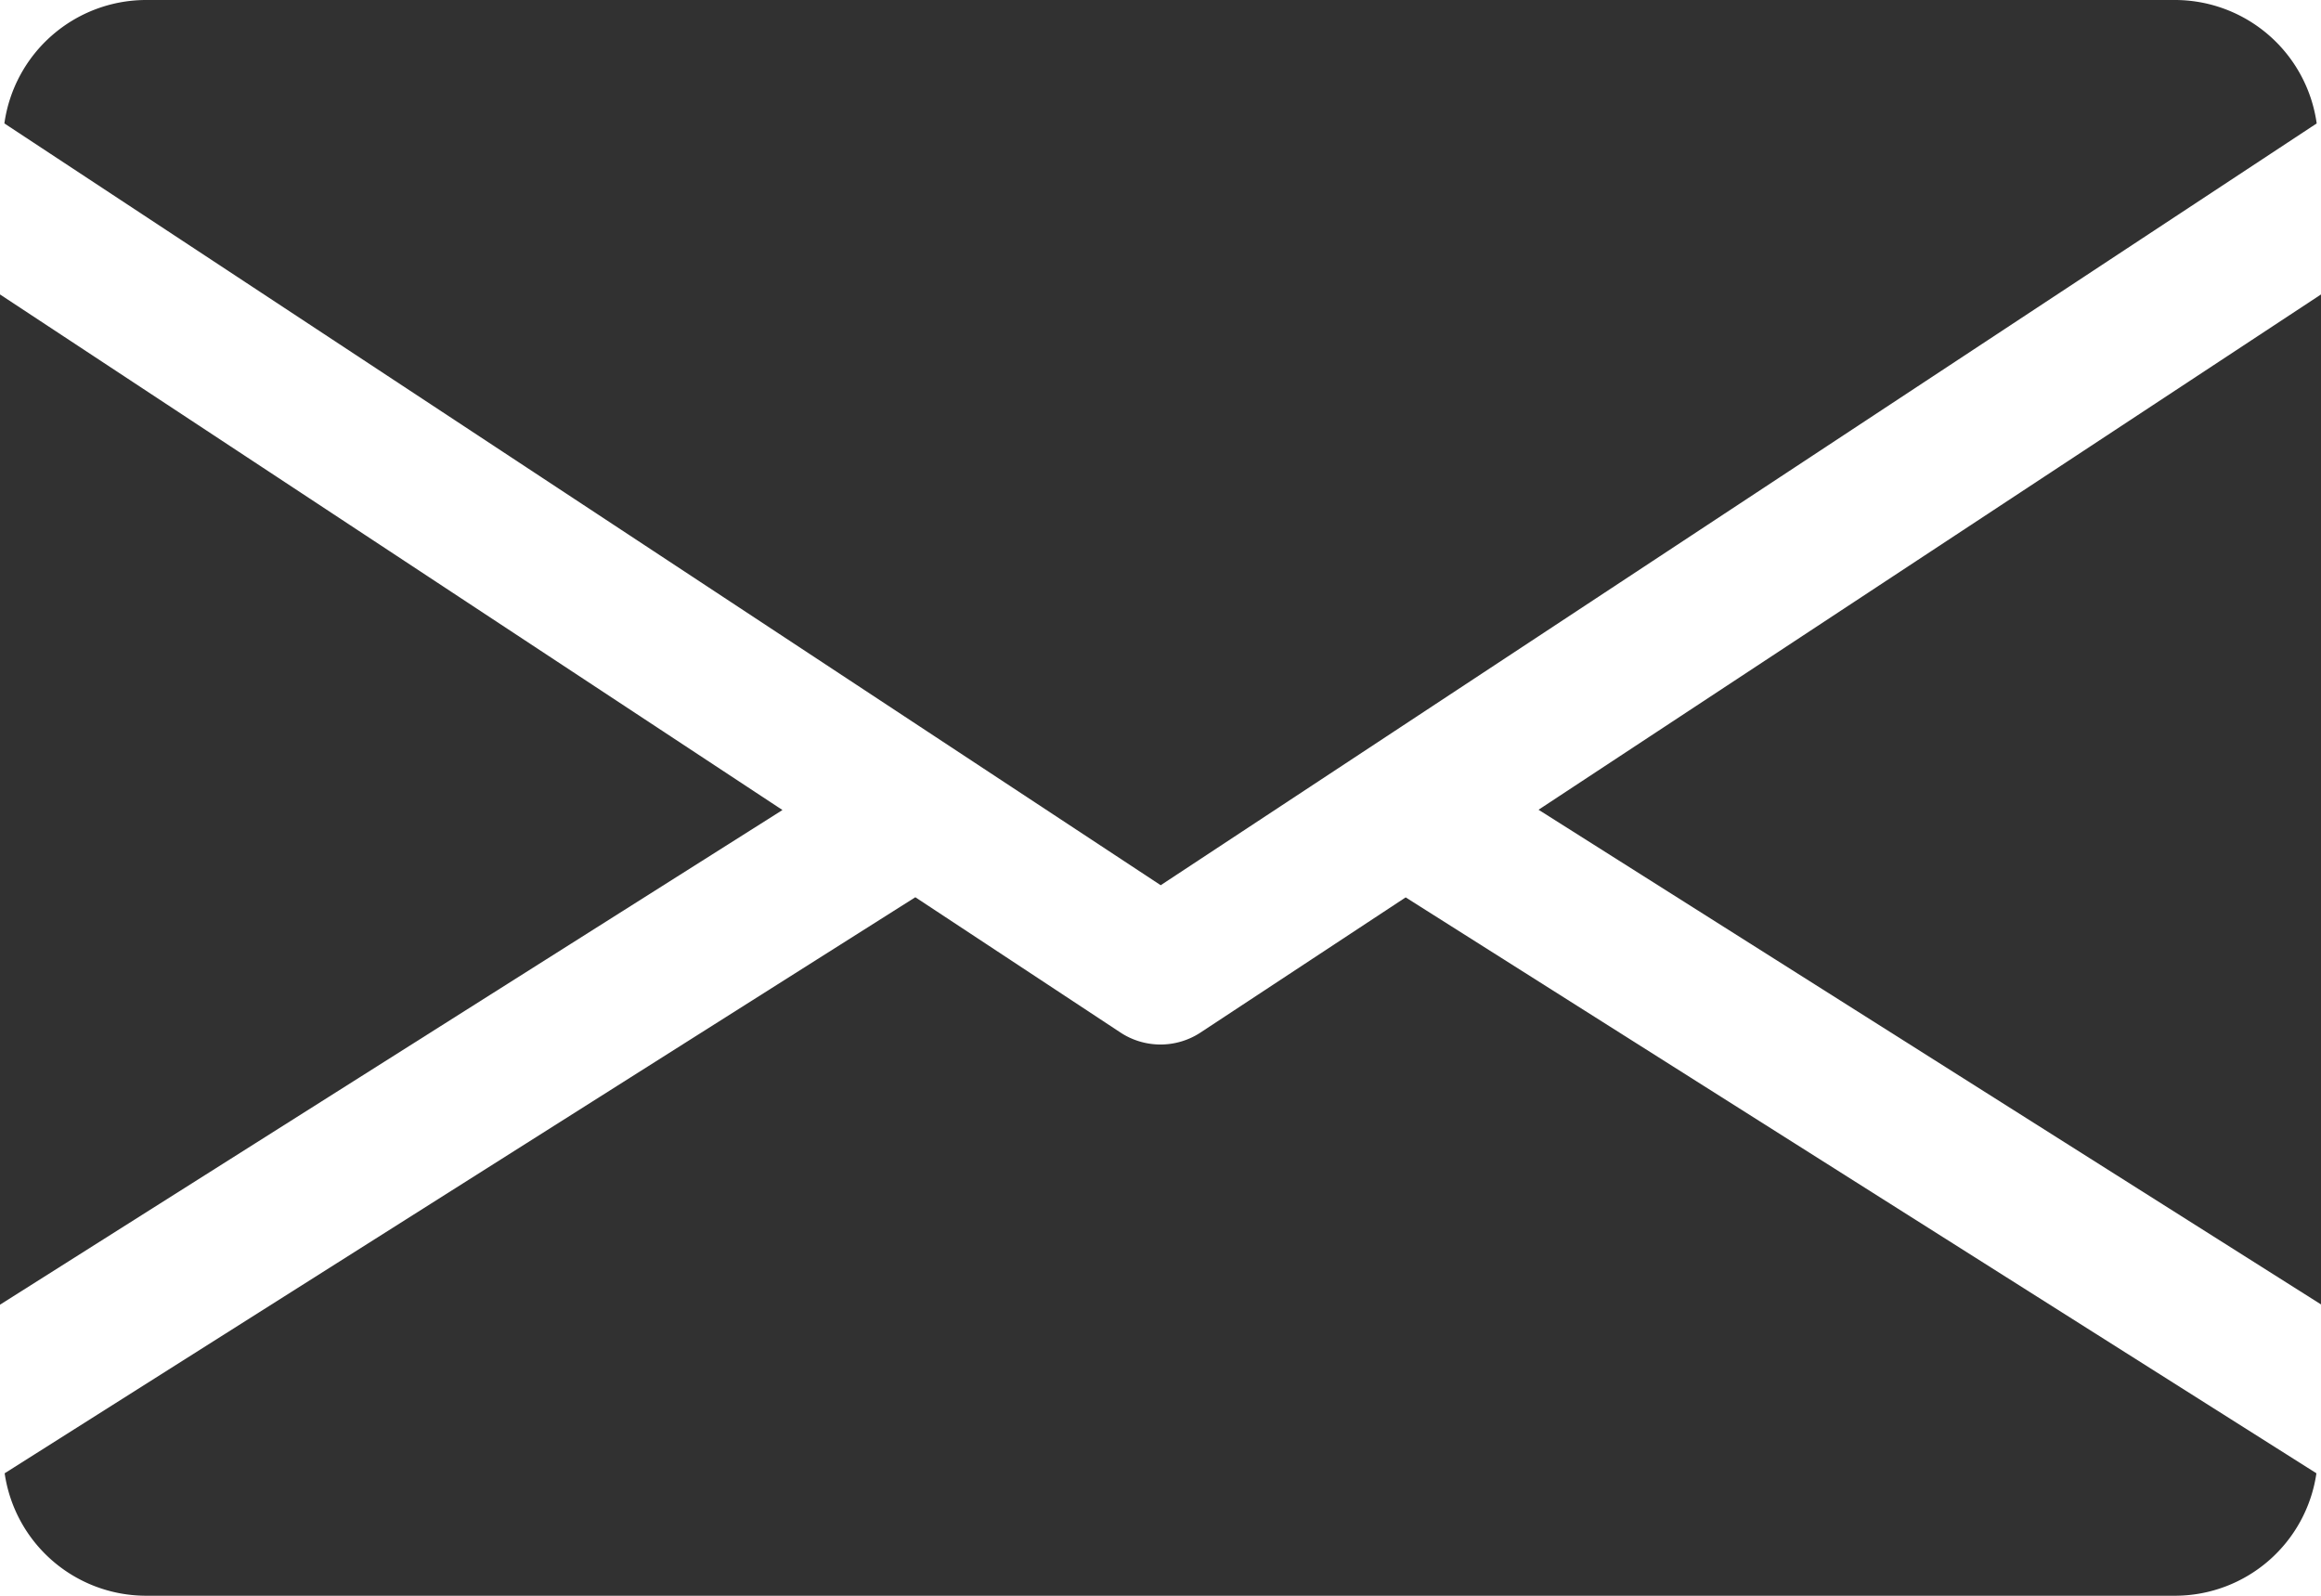 <svg xmlns="http://www.w3.org/2000/svg" width="33.4" height="22.962" viewBox="0 0 33.4 22.962">
  <g id="email" transform="translate(0 -80)">
    <g id="Group_81" data-name="Group 81" transform="translate(22.14 84.233)">
      <g id="Group_80" data-name="Group 80">
        <path id="Path_238" data-name="Path 238" d="M339.392,152.315l11.26,7.118V144.9Z" transform="translate(-339.392 -144.896)" fill="#313131"/>
      </g>
    </g>
    <g id="Group_83" data-name="Group 83" transform="translate(0 84.233)">
      <g id="Group_82" data-name="Group 82">
        <path id="Path_239" data-name="Path 239" d="M0,144.9v14.537l11.26-7.118Z" transform="translate(0 -144.896)" fill="#313131"/>
      </g>
    </g>
    <g id="Group_85" data-name="Group 85" transform="translate(0.063 80)">
      <g id="Group_84" data-name="Group 84" transform="translate(0 0)">
        <path id="Path_240" data-name="Path 240" d="M32.21,80H2.985A2.062,2.062,0,0,0,.96,81.776L17.6,92.738,34.235,81.776A2.062,2.062,0,0,0,32.21,80Z" transform="translate(-0.96 -80)" fill="#313131"/>
      </g>
    </g>
    <g id="Group_87" data-name="Group 87" transform="translate(0.067 92.911)">
      <g id="Group_86" data-name="Group 86">
        <path id="Path_241" data-name="Path 241" d="M21.185,277.922l-2.954,1.946a1.048,1.048,0,0,1-1.148,0l-2.954-1.948L1.024,286.209a2.058,2.058,0,0,0,2.021,1.762H32.27a2.058,2.058,0,0,0,2.021-1.762Z" transform="translate(-1.024 -277.92)" fill="#313131"/>
      </g>
    </g>
  </g>
</svg>
